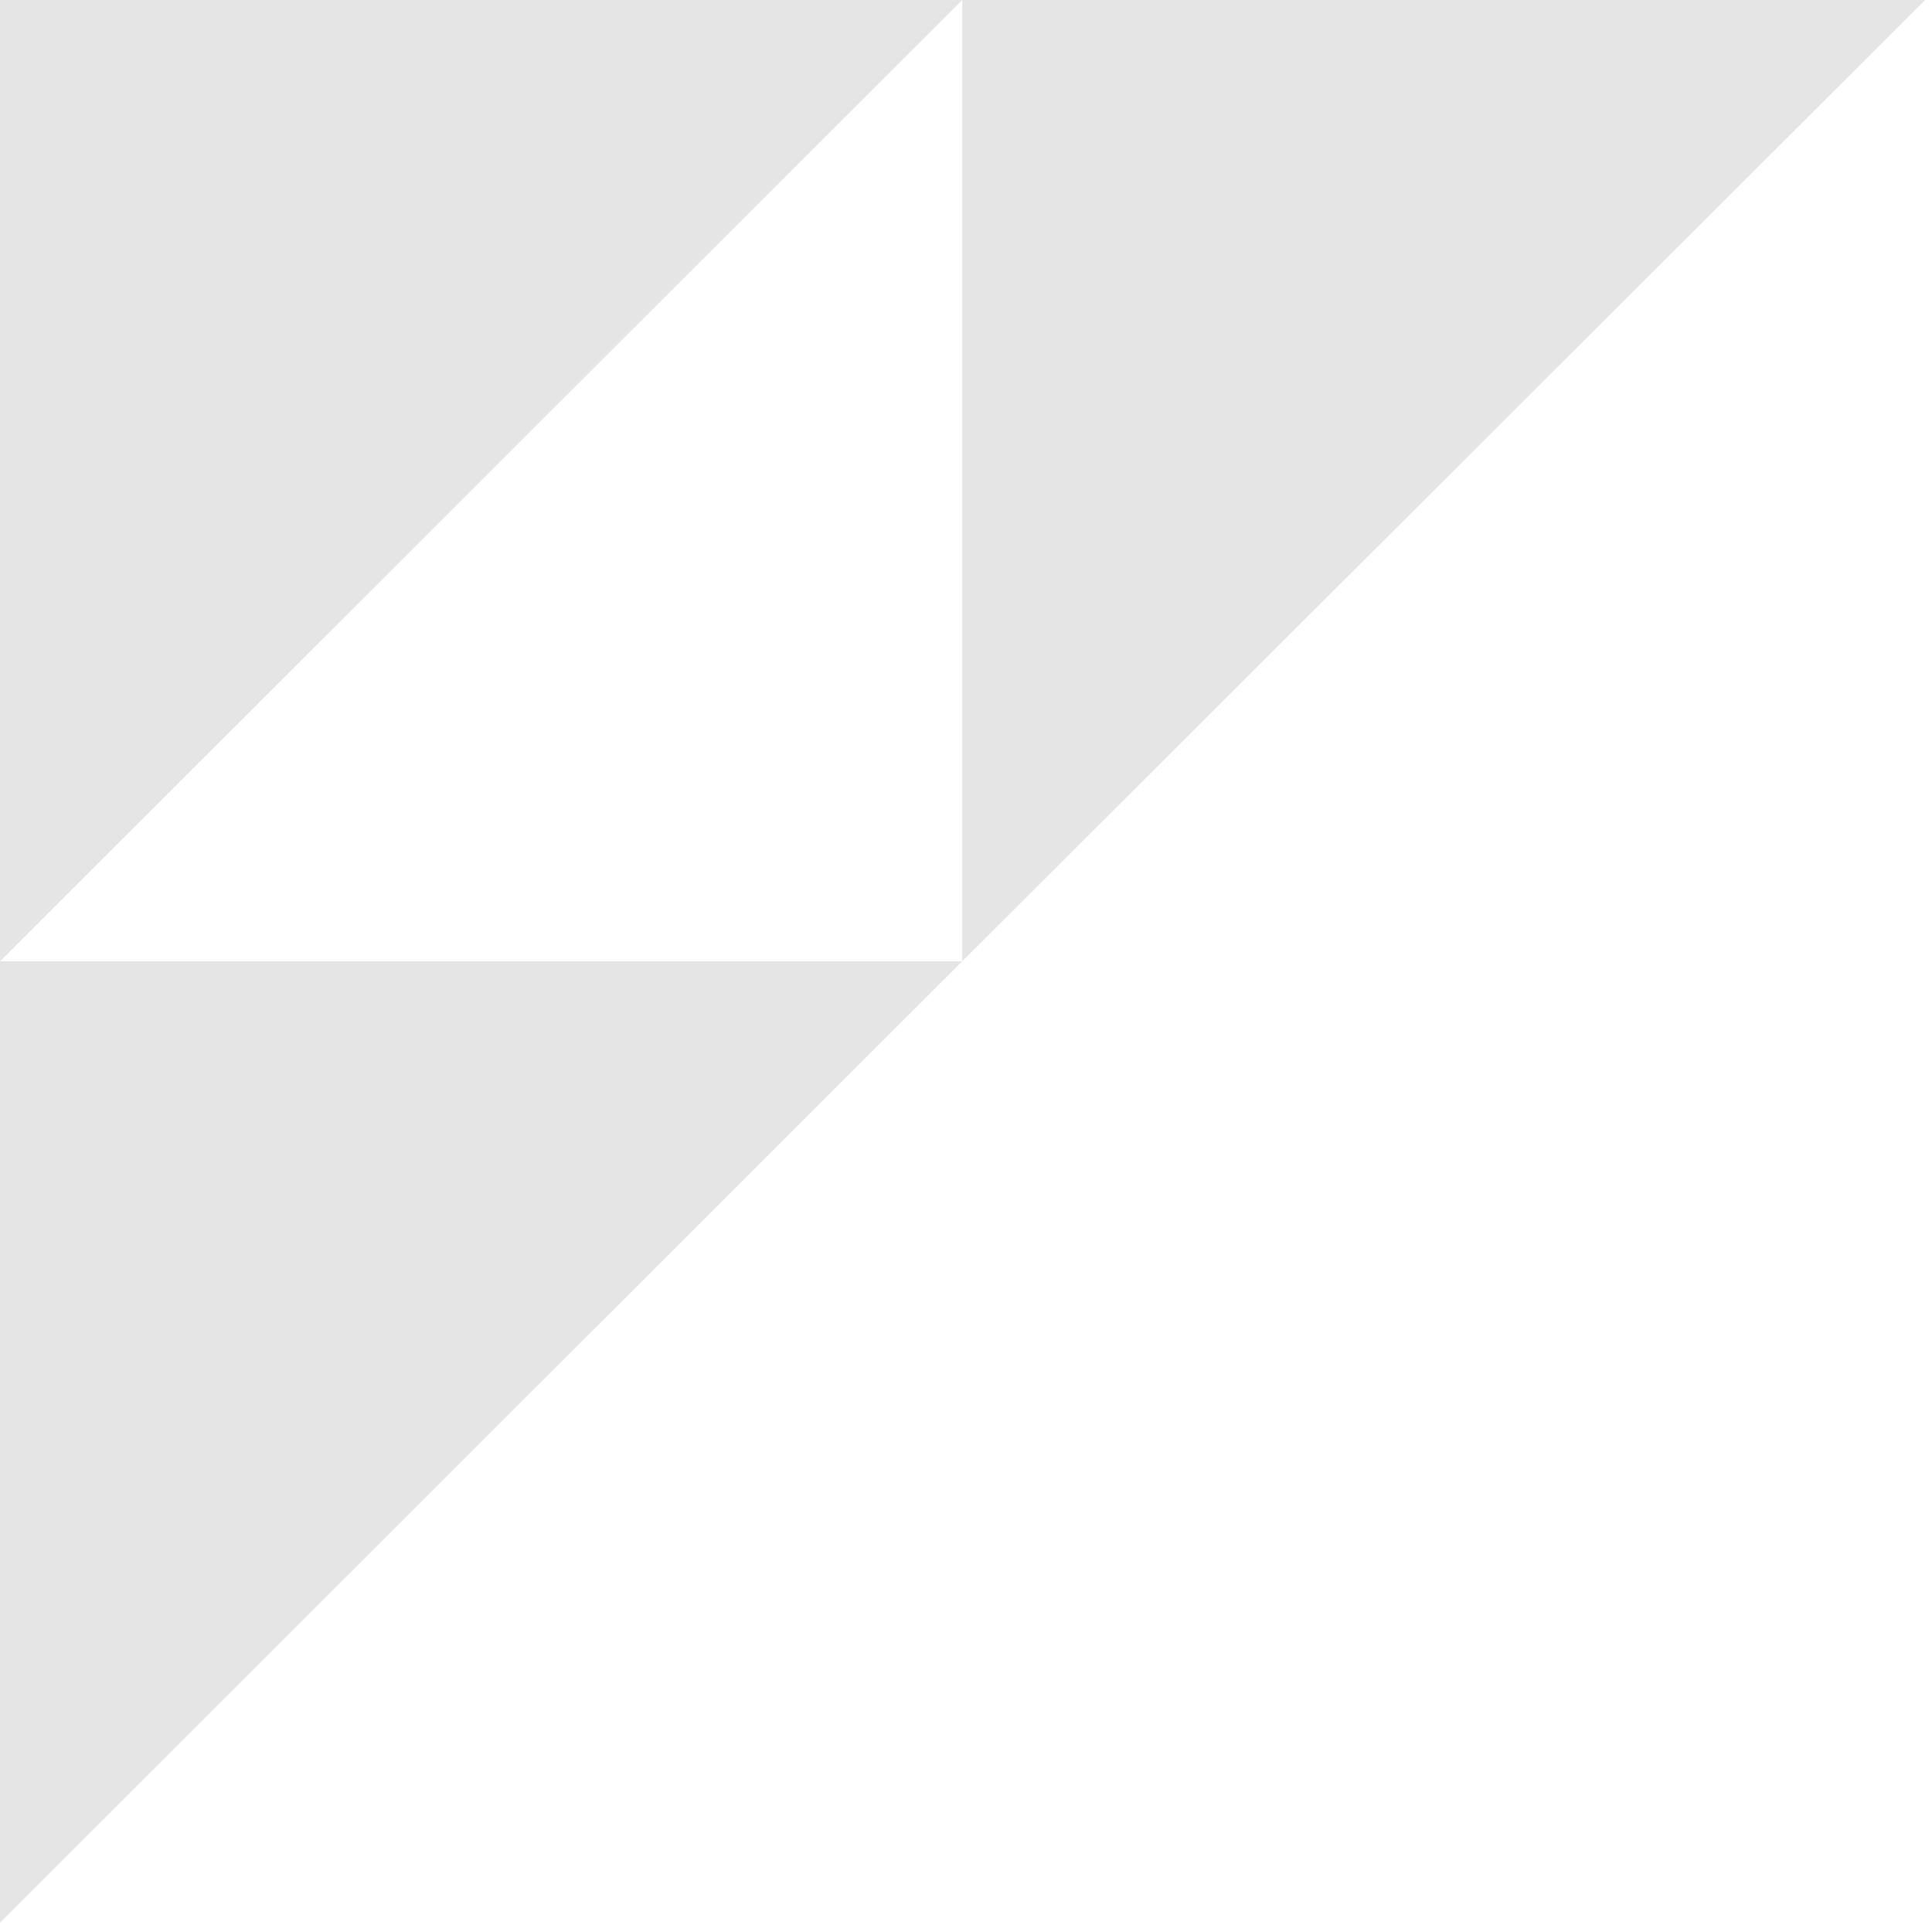 <svg width="283" height="282" viewBox="0 0 283 282" fill="none" xmlns="http://www.w3.org/2000/svg">
<g opacity="0.12">
<path d="M0.001 281.643L140.941 140.821L0.001 140.821L0.001 281.643Z" fill="#262626"/>
<path d="M0.005 140.821L140.945 0L0.005 -6.1607e-06L0.005 140.821Z" fill="#262626"/>
<path d="M140.945 140.821L282.004 0L140.945 -6.16589e-06L140.945 140.821Z" fill="#262626"/>
</g>
</svg>
